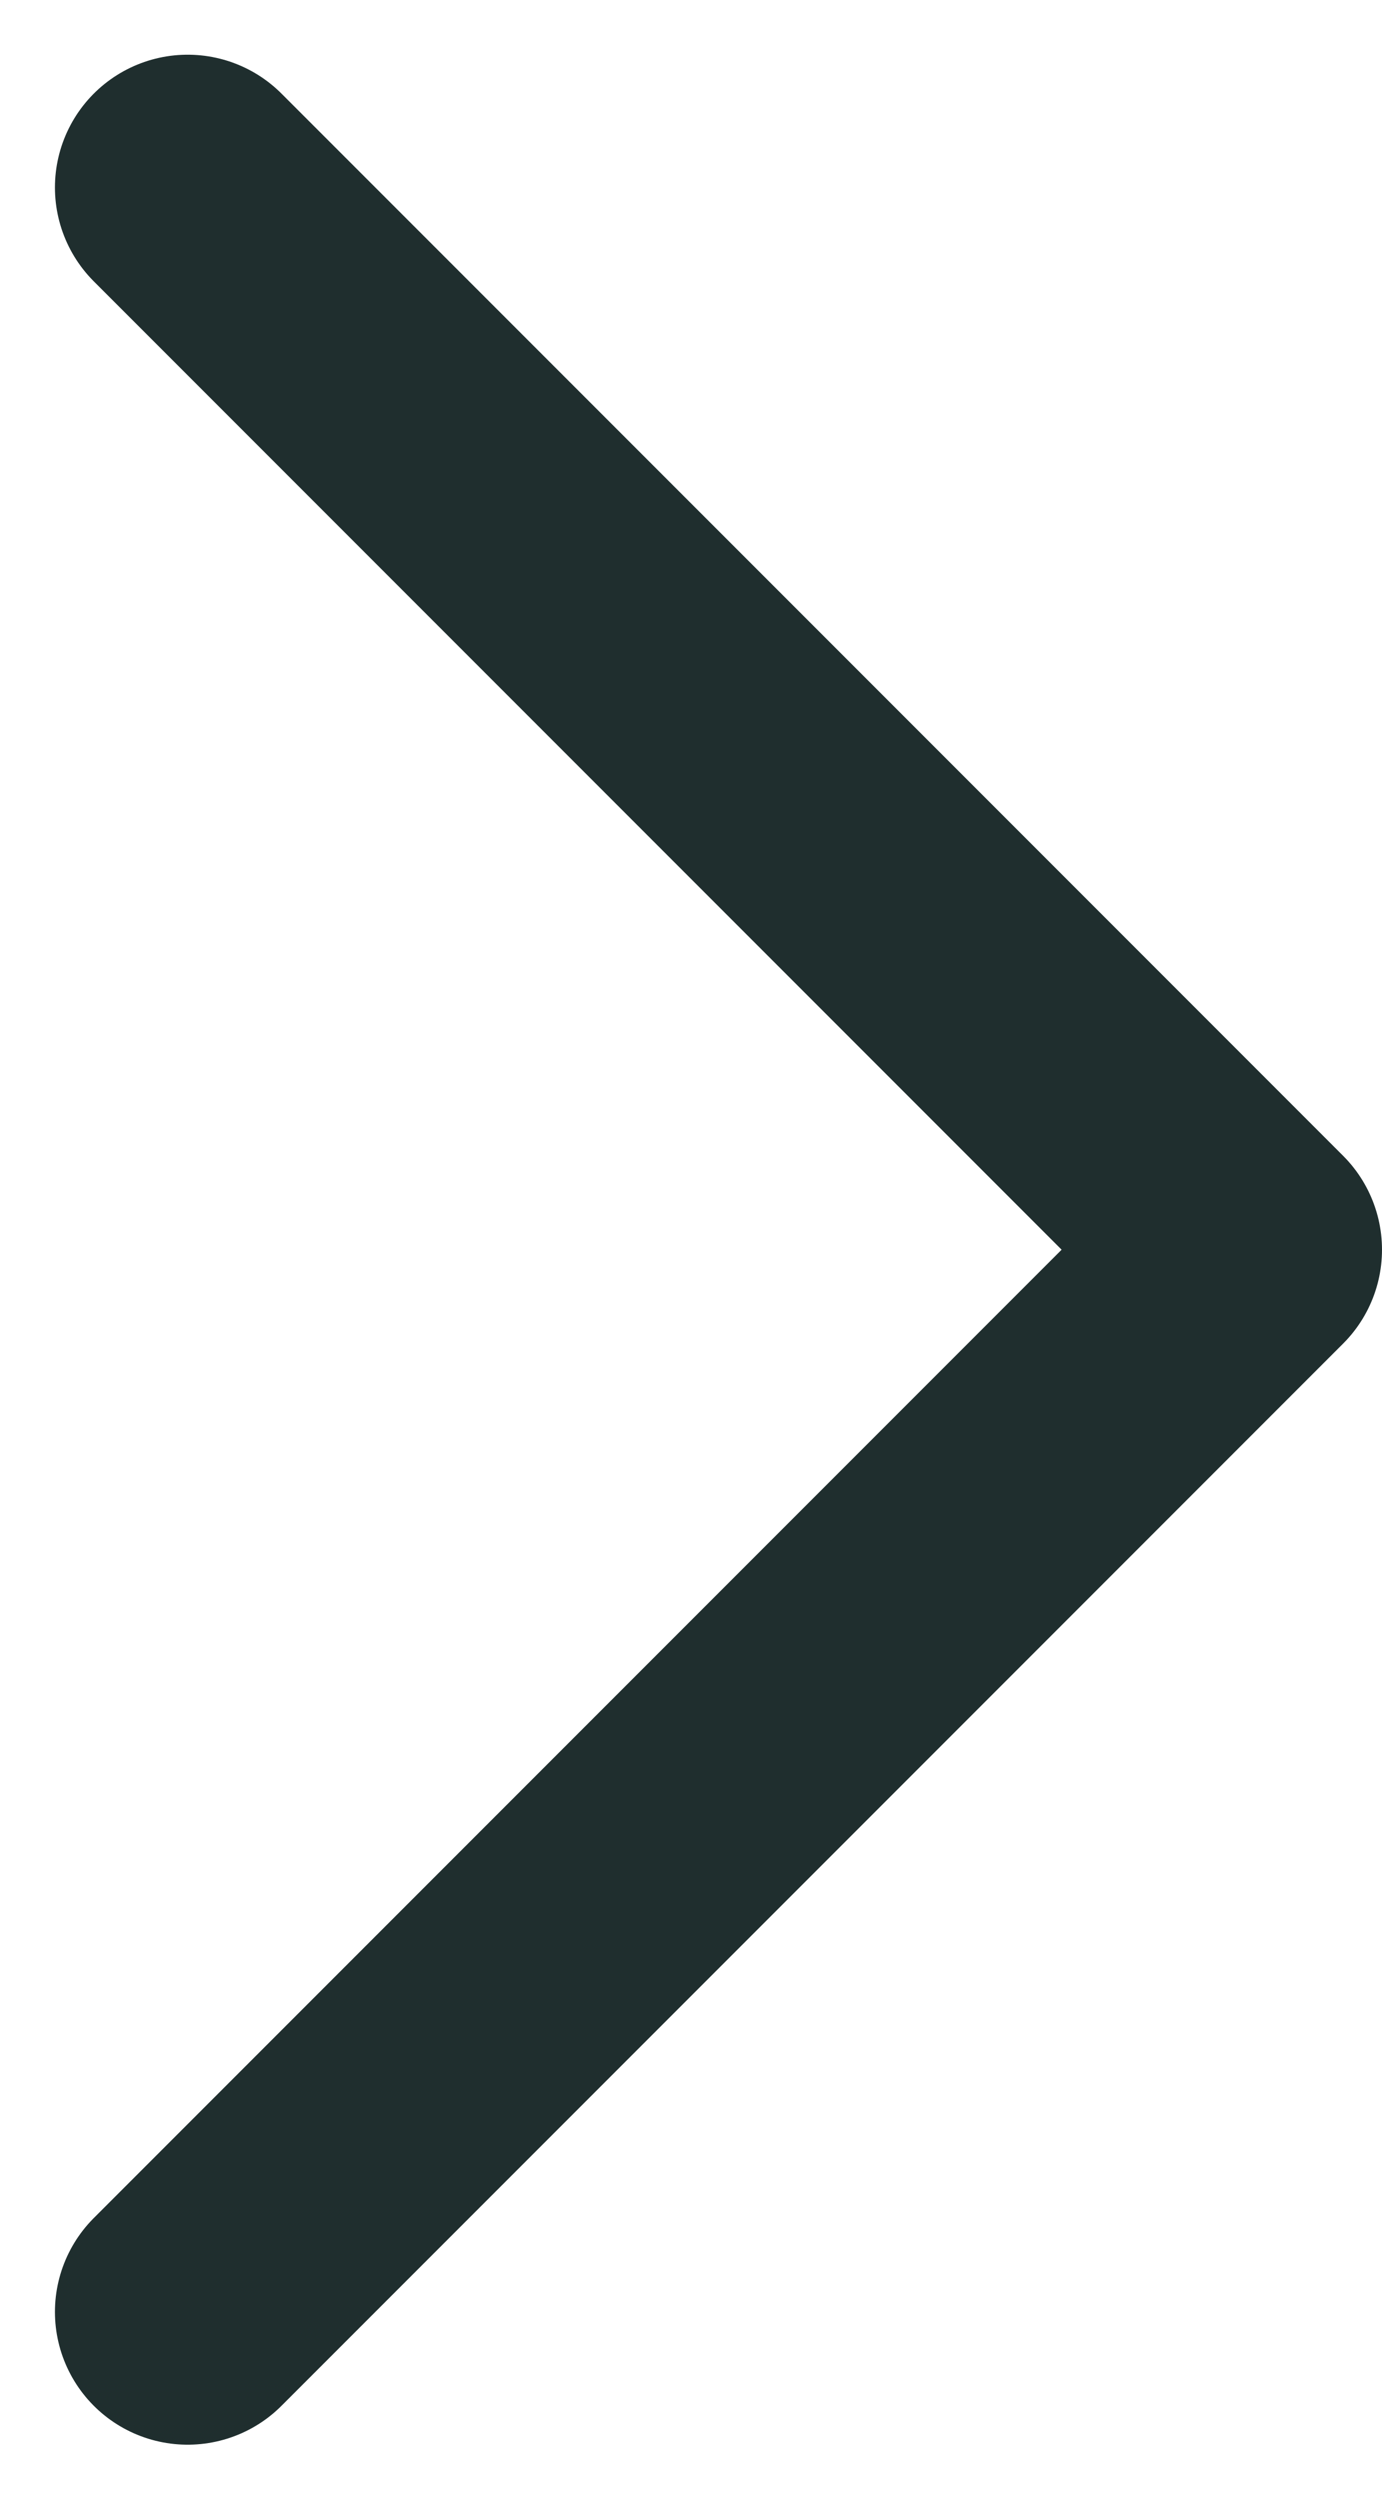 <svg xmlns="http://www.w3.org/2000/svg" width="5.207" height="9.414" viewBox="0 0 5.207 9.414">
  <path id="right-arrow-grey" d="M1455.982,595.1l4-4-4-4" transform="translate(-1455.275 -586.394)" fill="none" stroke="#1f2e2e" stroke-linecap="round" stroke-linejoin="round" stroke-width="1"/>
</svg>
